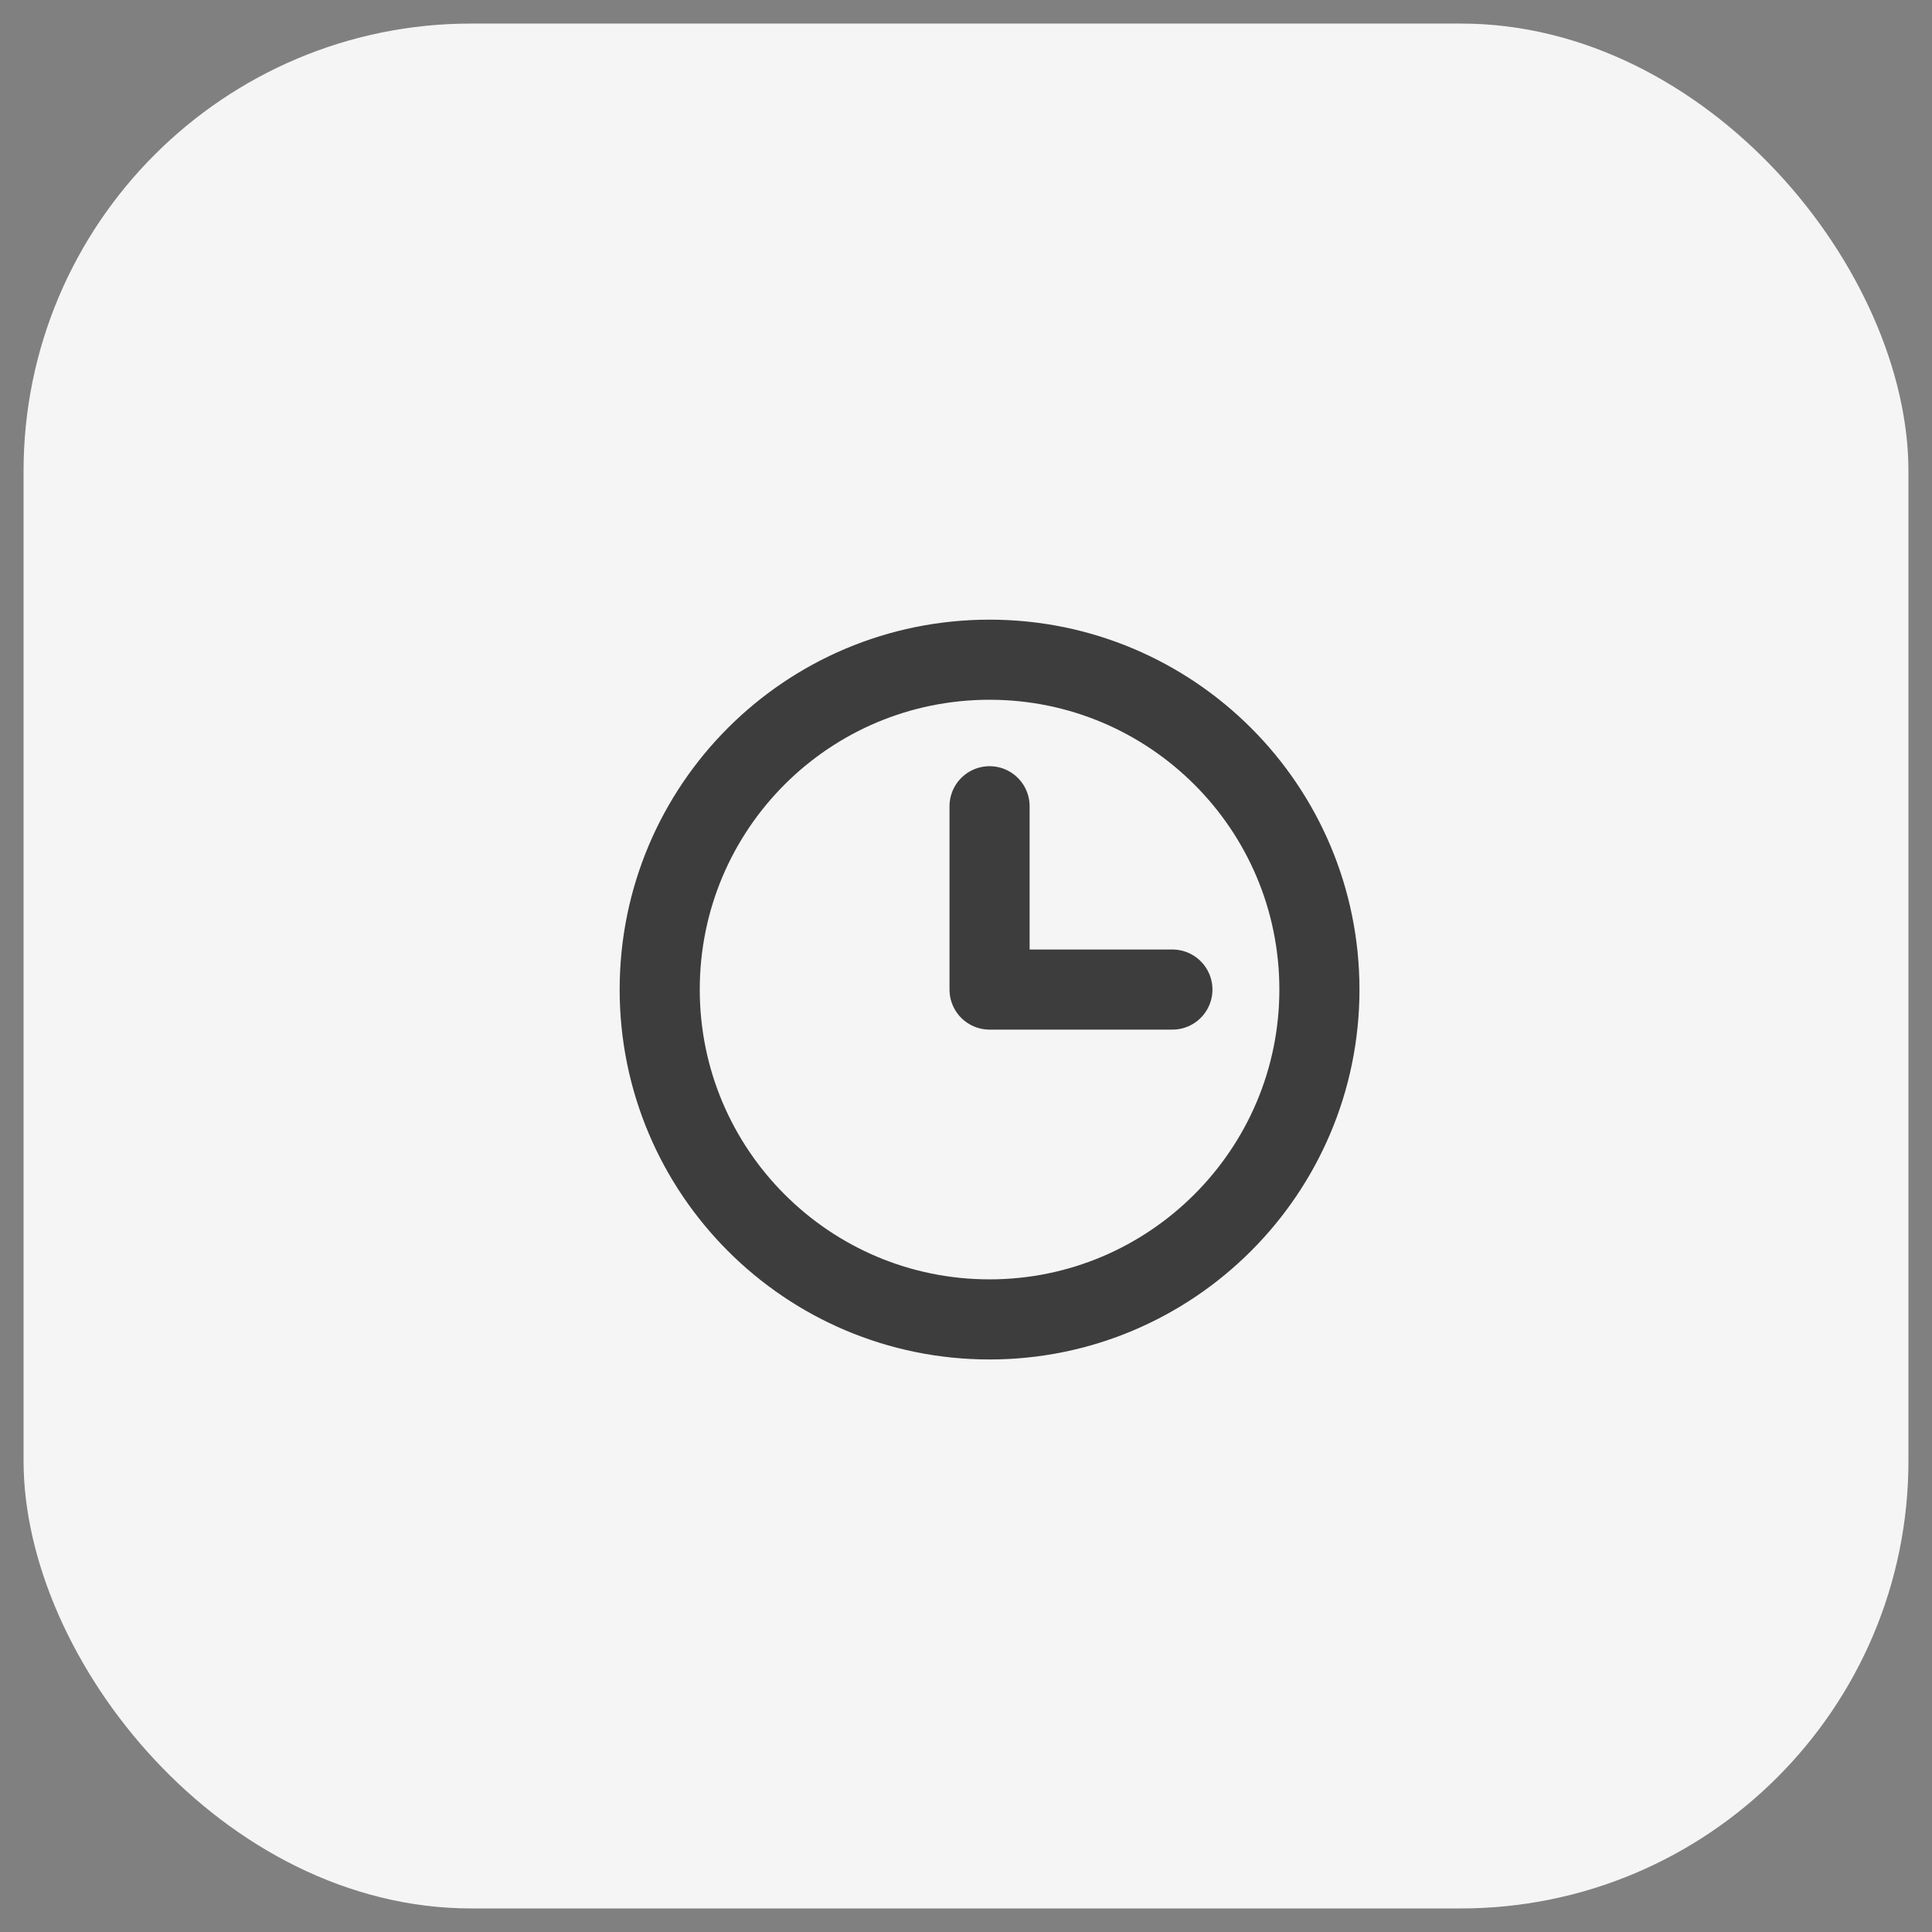 <svg width="41" height="41" viewBox="0 0 41 41" fill="none" xmlns="http://www.w3.org/2000/svg" xmlns:xlink="http://www.w3.org/1999/xlink">
	<rect x="0" y="0" width="41" height="41" fill="#808080" stroke="none"/>
	<desc>
			Created with Pixso.
	</desc>
	<defs>
		<clipPath id="clip82_1772">
			<rect id="Frame 5" rx="9.5" width="40" height="40" transform="translate(0.5 0.5)" fill="white" fill-opacity="0"/>
		</clipPath>
	</defs>
	<rect id="Frame 5" rx="9.5" width="40" height="40" transform="translate(0.5 0.5)" fill="#F5F5F5" fill-opacity="1"/>
	<g clip-path="url(#clip82_1772)">
		<path id="Vector" d="M14 21C14 17.13 17.13 14 21 14C24.86 14 28 17.13 28 21C28 24.86 24.86 28 21 28C17.13 28 14 24.86 14 21ZM21 17.11L21 21L24.88 21" stroke="#3D3D3D" stroke-opacity="1" stroke-width="1.7" stroke-linejoin="round" stroke-linecap="round"/>
	</g>
</svg>

